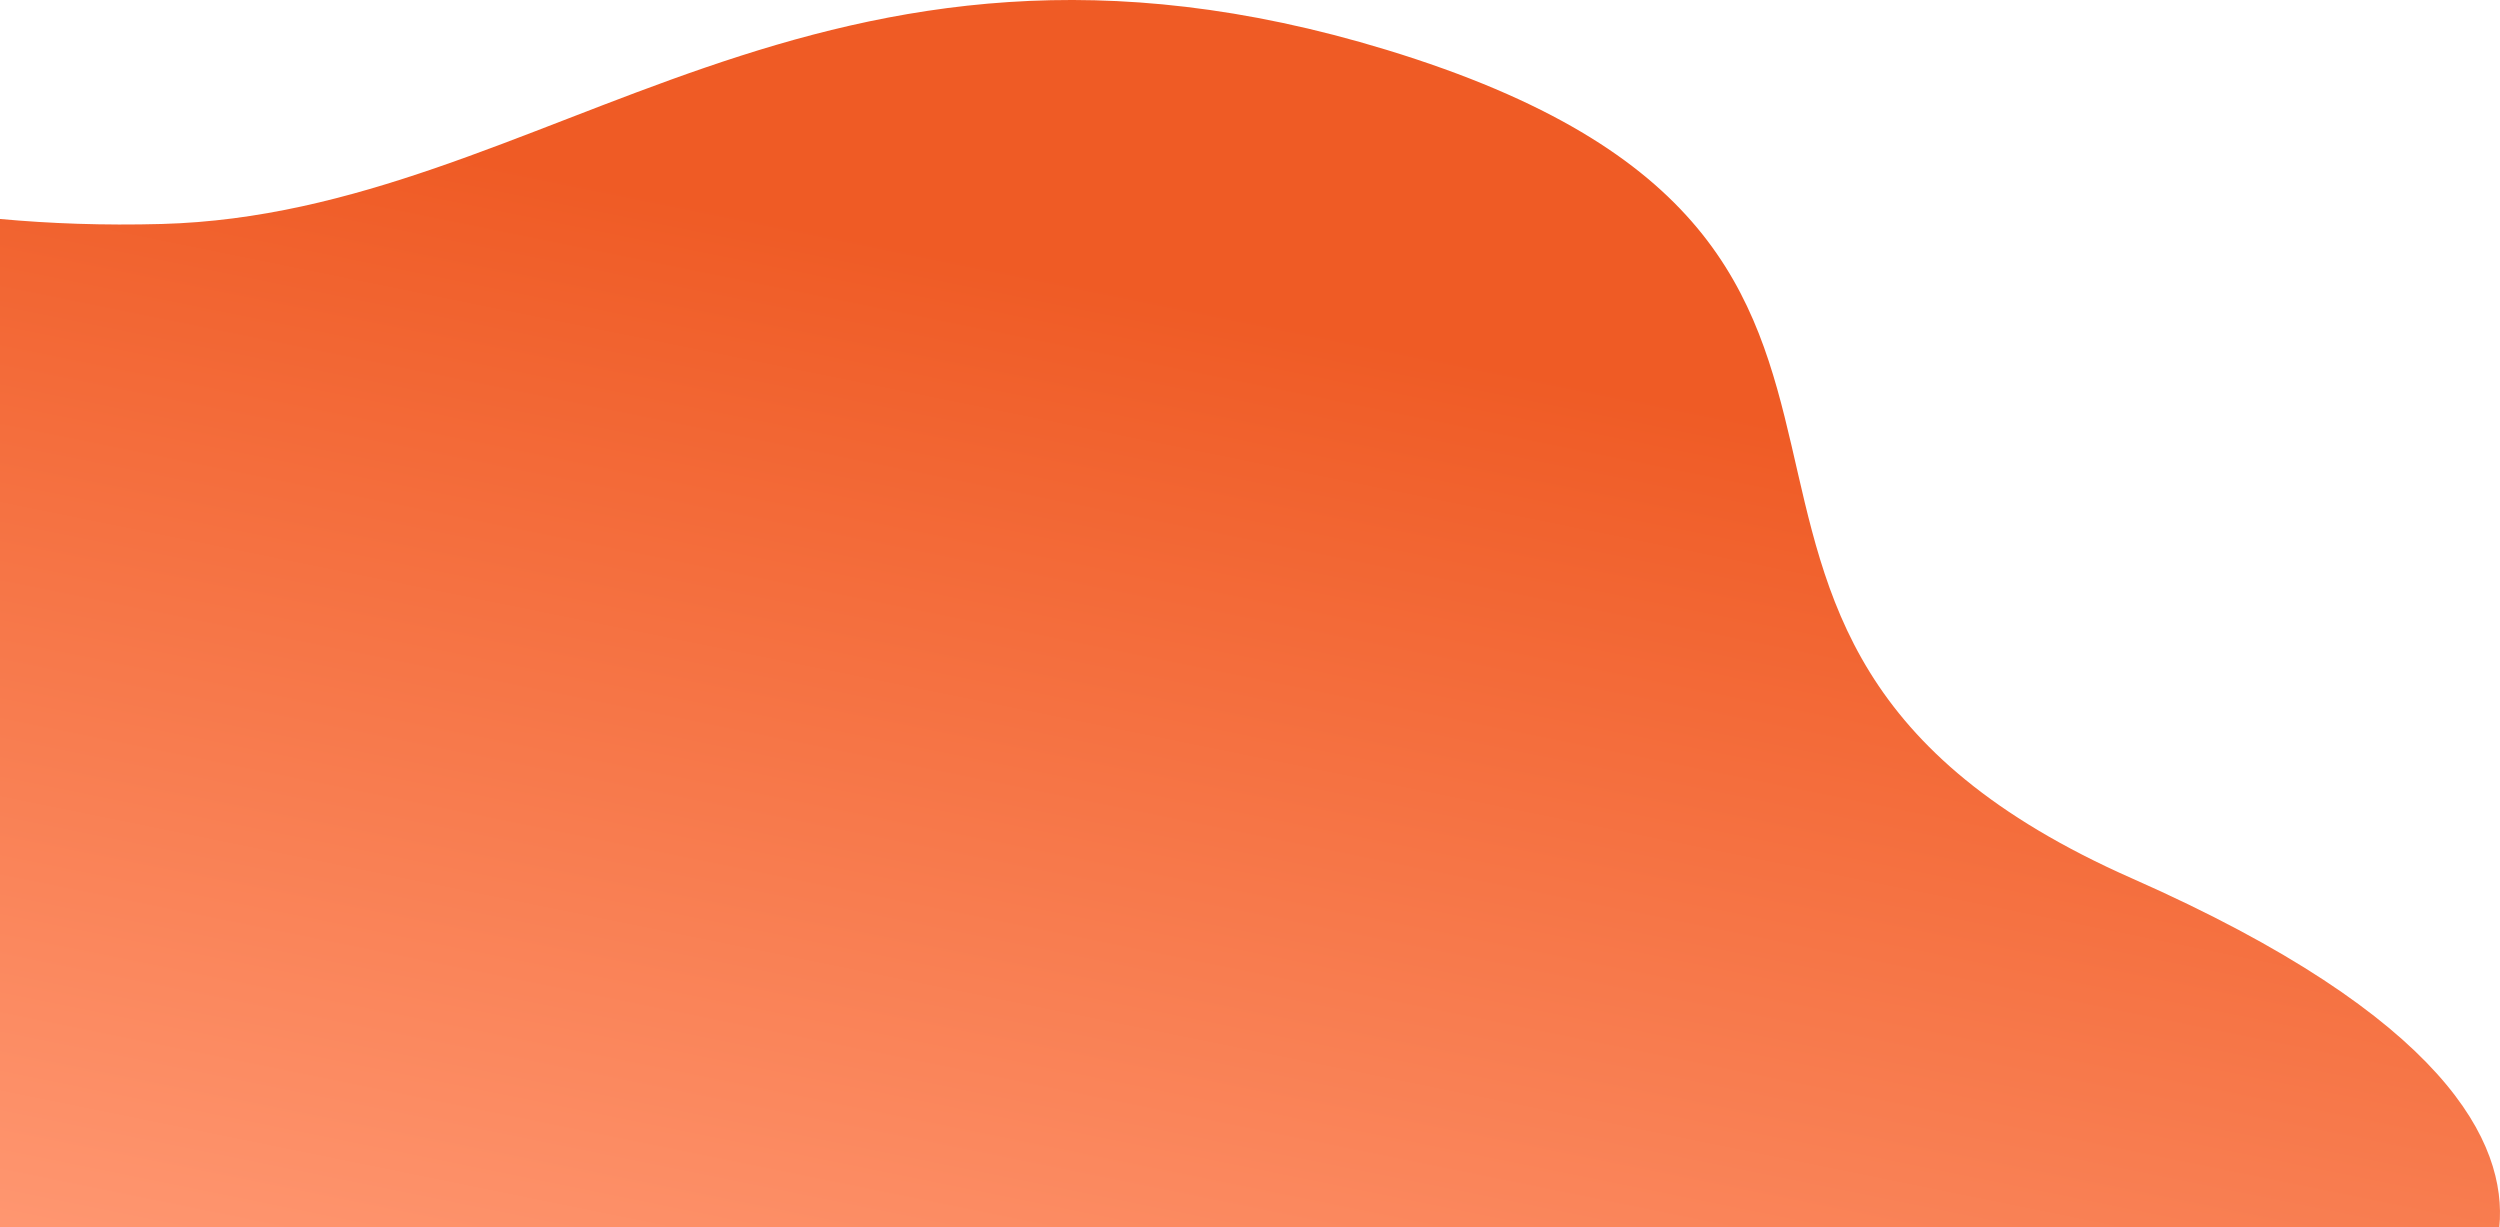 <svg width="817" height="401" viewBox="0 0 817 401" fill="none" xmlns="http://www.w3.org/2000/svg">
<path d="M-6.10352e-05 71.56C16.197 73.054 33.827 73.719 52.906 73.197C179.276 69.747 266.531 -40.646 453.079 16.276C664.629 80.827 513.255 206.015 696.794 287.085C799.692 332.536 819.362 373.646 816.787 401H-6.10352e-05V71.56Z" fill="url(#paint0_linear_765_127126)"/>
<defs>
<linearGradient id="paint0_linear_765_127126" x1="445.636" y1="110.328" x2="370.618" y2="479.681" gradientUnits="userSpaceOnUse">
<stop stop-color="#EF5B25"/>
<stop offset="1" stop-color="#FF9771"/>
</linearGradient>
</defs>
</svg>
